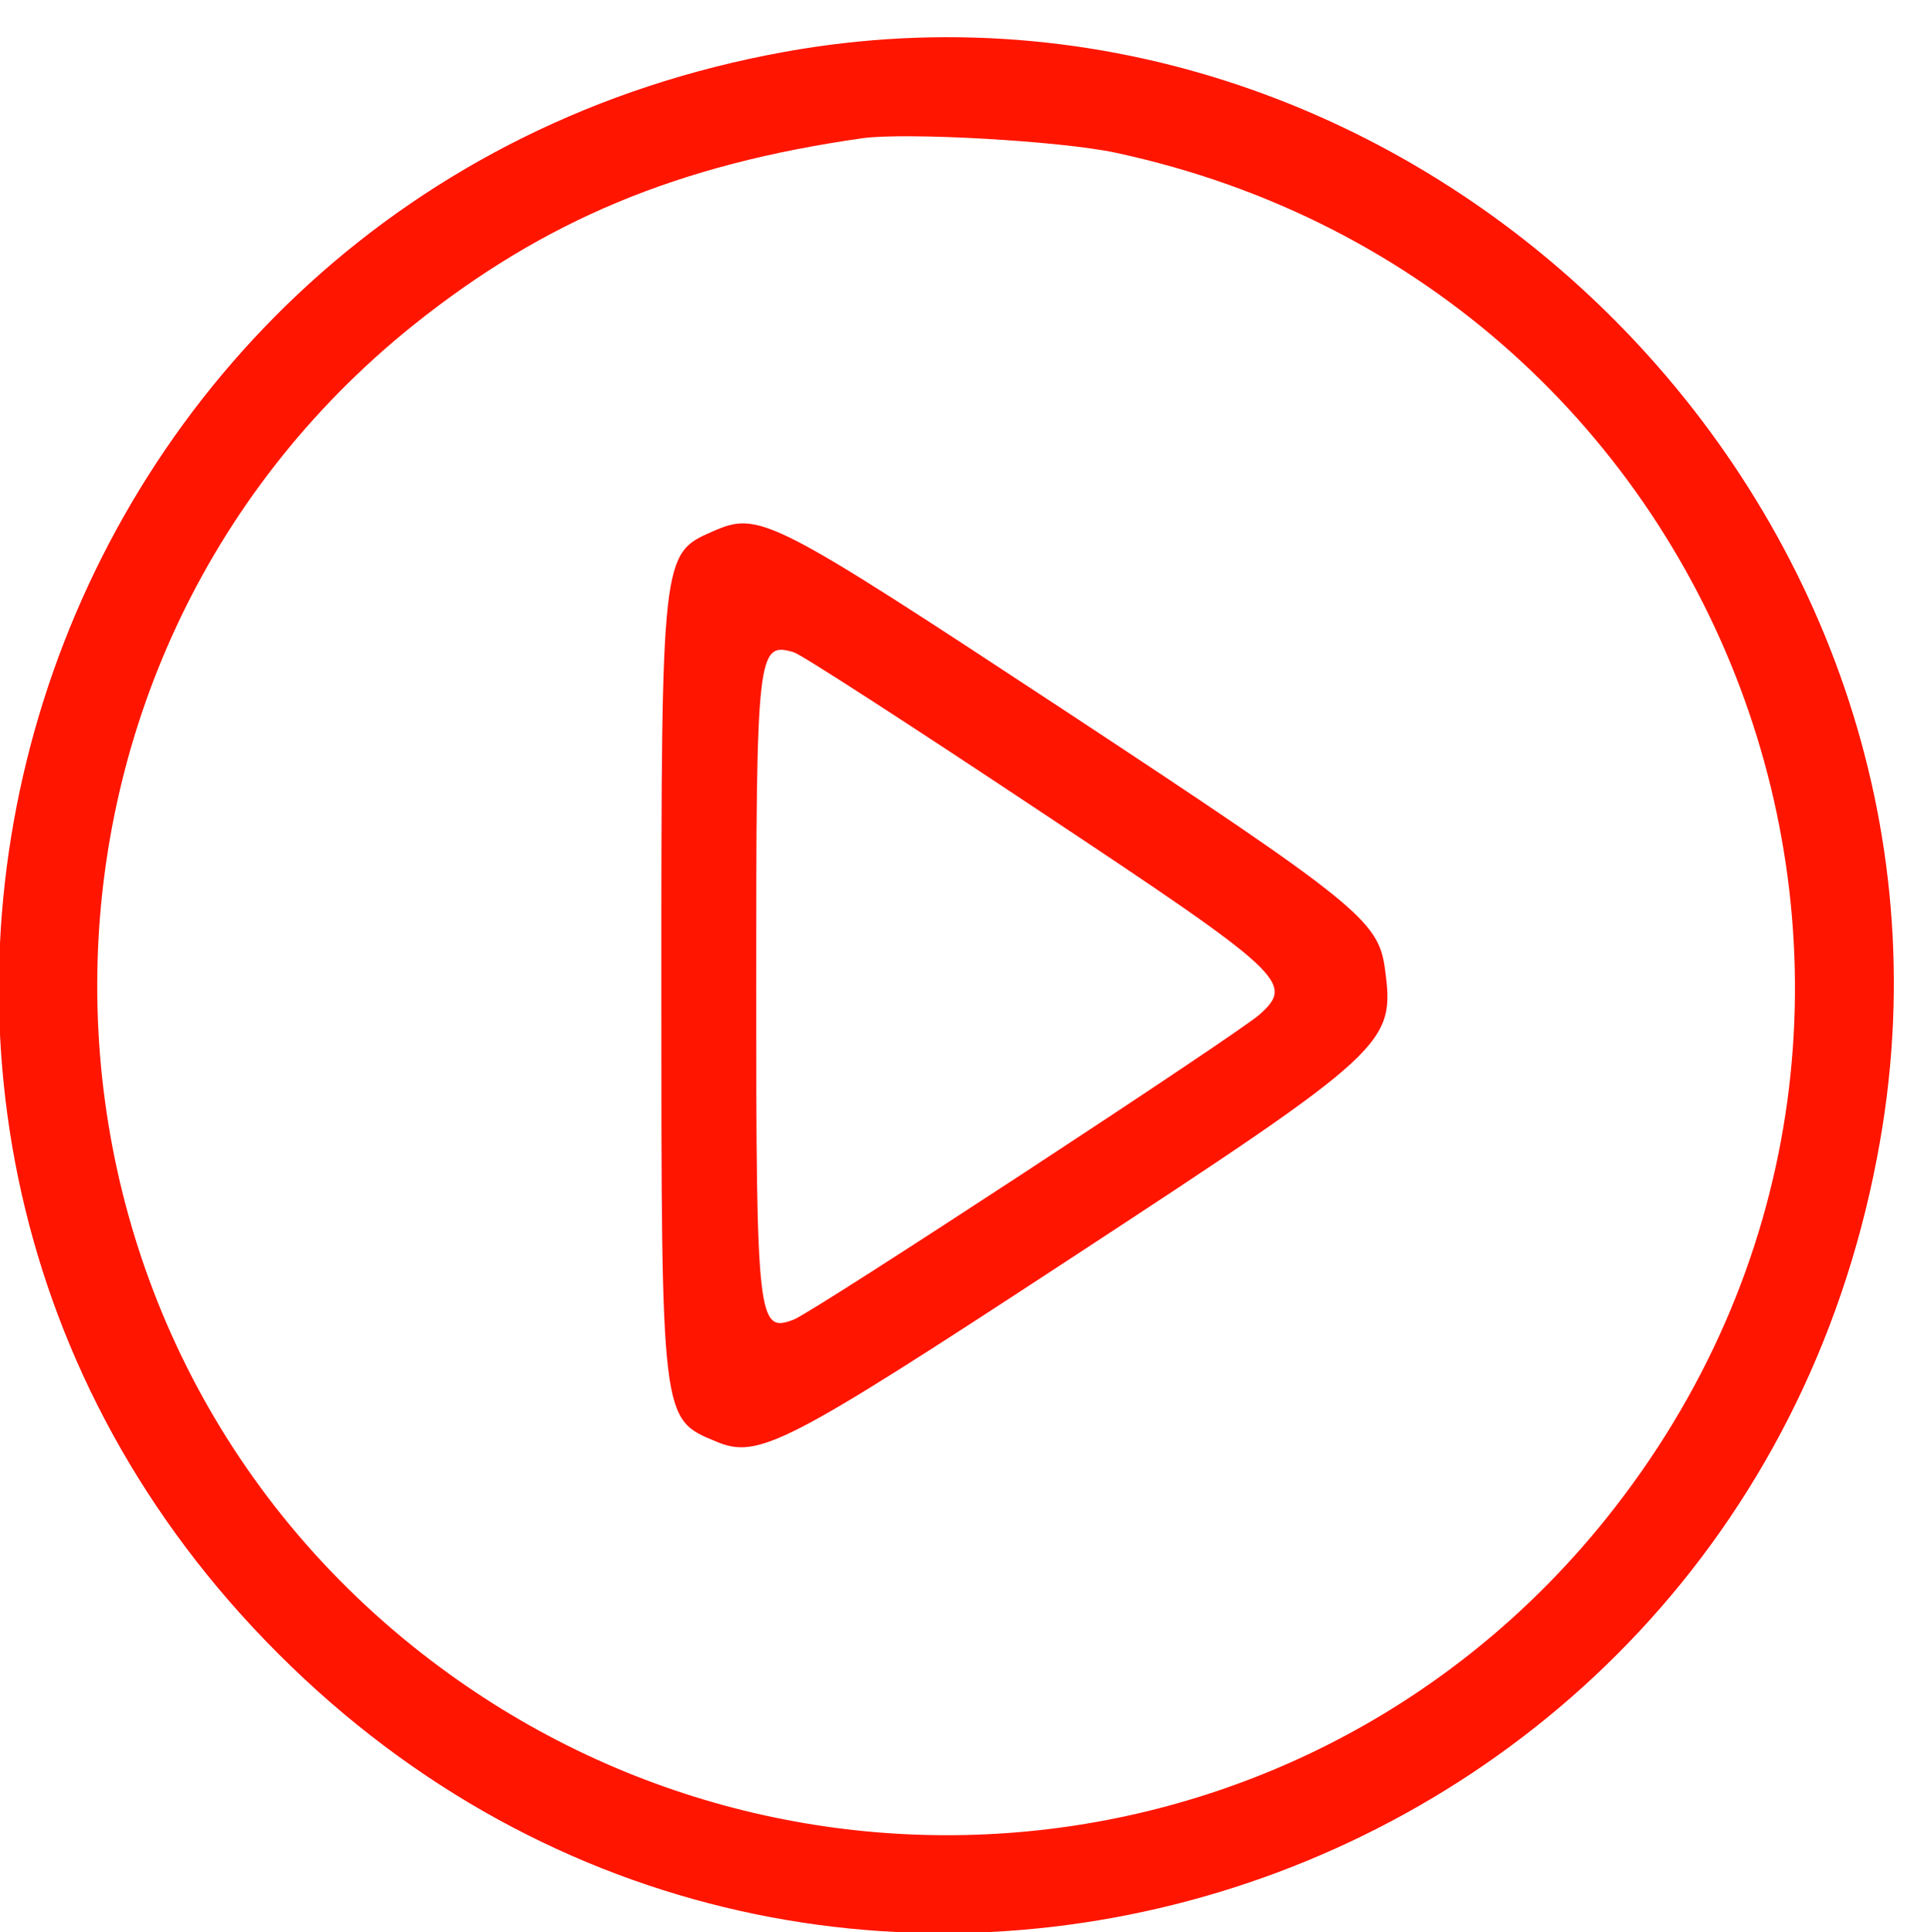 <?xml version="1.0" standalone="no"?>
<!DOCTYPE svg PUBLIC "-//W3C//DTD SVG 20010904//EN"
 "http://www.w3.org/TR/2001/REC-SVG-20010904/DTD/svg10.dtd">
<svg version="1.0" xmlns="http://www.w3.org/2000/svg"
 width="28.822pt" height="28.834pt" viewBox="0 0 28.822 28.834"
 preserveAspectRatio="xMidYMid meet">
<g transform="translate(-0.961,29.79) rotate(-360.00) scale(0.008,-0.008)"
fill="#ff1500" stroke="none">
<path d="M1584 3627 c-1414 -255 -1958 -1976 -945 -2988 1017 -1018 2742 -465
2989 957 206 1180 -865 2244 -2044 2031z m617 -188 c1166 -250 1659 -1621 916
-2548 -548 -683 -1540 -789 -2226 -239 -786 631 -786 1834 0 2465 245 196 494
300 839 349 82 11 367 -5 471 -27z"/>
<path d="M1449 2732 c-94 -41 -95 -44 -95 -848 0 -811 0 -807 101 -849 80 -34
128 -9 661 340 597 391 607 401 588 542 -12 89 -51 121 -591 477 -558 367
-576 377 -664 338z m612 -522 c458 -304 475 -320 409 -379 -40 -36 -832 -555
-869 -569 -67 -26 -70 -2 -70 622 0 624 2 643 70 623 14 -4 221 -138 460 -297z"/>
</g>
</svg>

